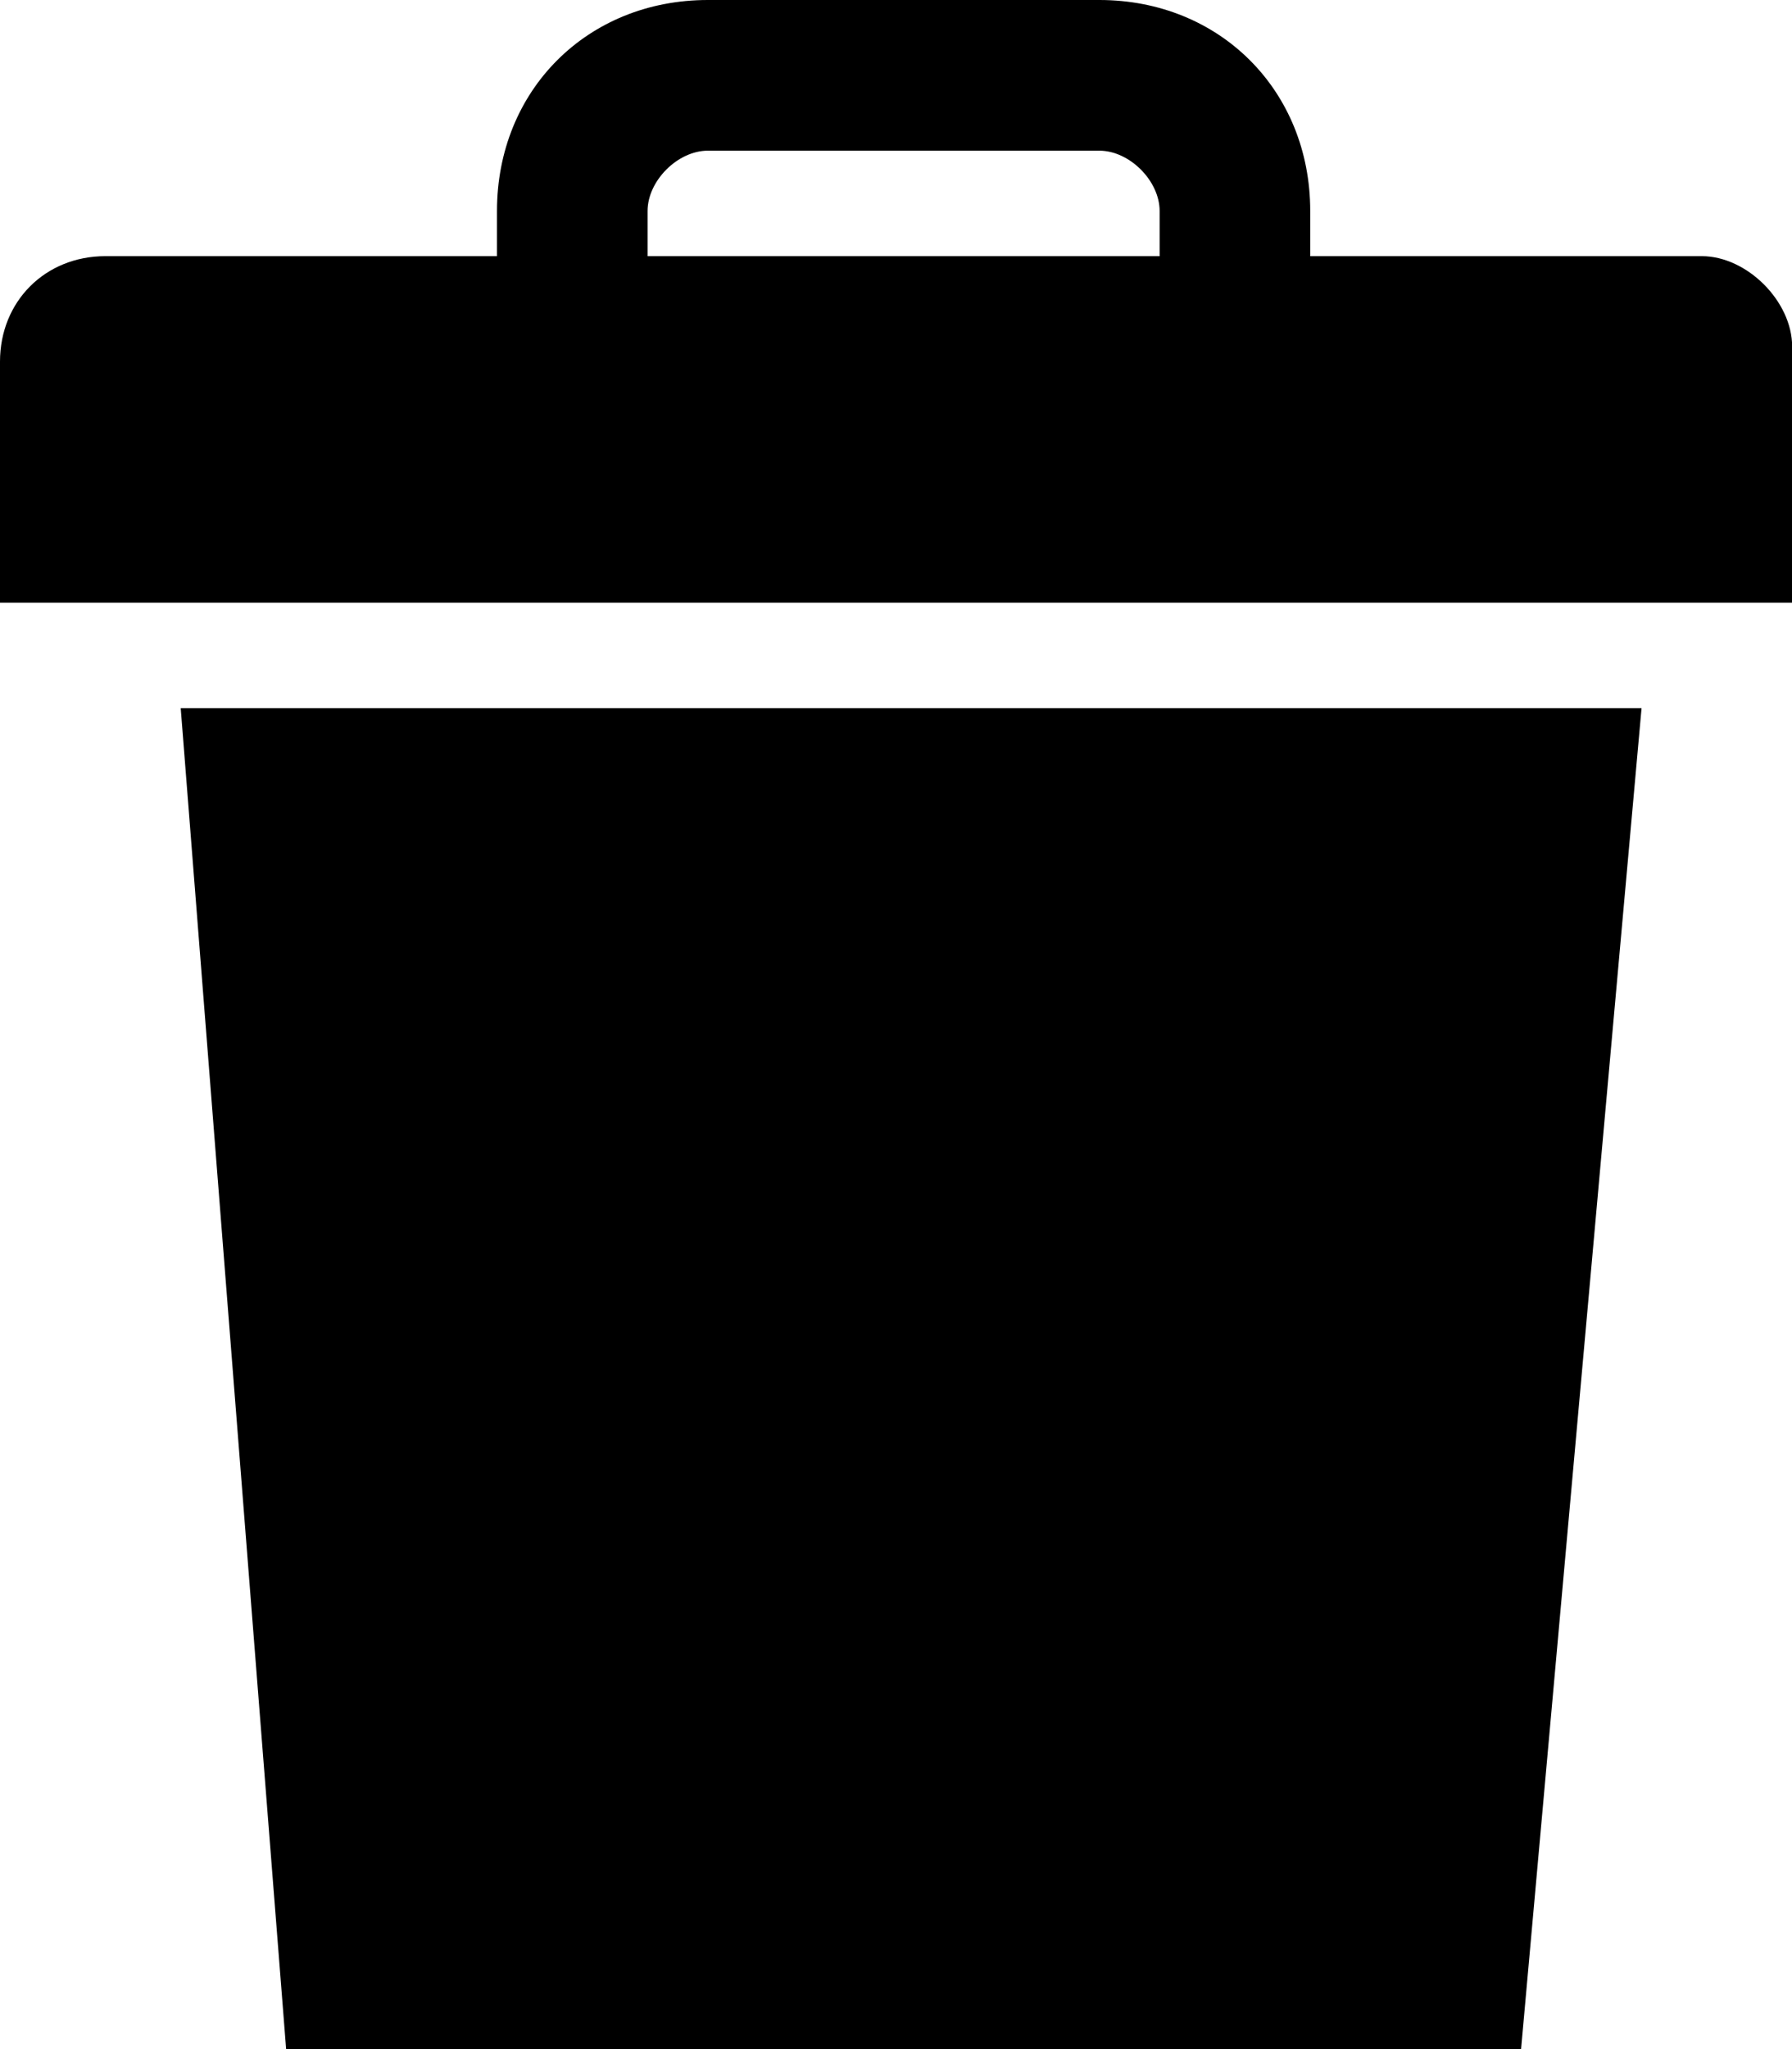 <?xml version="1.0" encoding="utf-8"?>
<!-- Generator: Adobe Illustrator 15.0.2, SVG Export Plug-In . SVG Version: 6.00 Build 0)  -->
<!DOCTYPE svg PUBLIC "-//W3C//DTD SVG 1.1//EN" "http://www.w3.org/Graphics/SVG/1.1/DTD/svg11.dtd">
<svg version="1.1" id="Layer_1" xmlns="http://www.w3.org/2000/svg" xmlns:xlink="http://www.w3.org/1999/xlink" x="0px" y="0px"
	 width="11.899px" height="13.6px" viewBox="9.5 3.2 11.899 13.6" style="enable-background:new 9.5 3.2 11.899 13.6;"
	 xml:space="preserve">
<path d="M11.4,16.8h8.2l0.8-8.9H10.7L11.4,16.8z M20.8,4.9h-2.6V4.6c0-0.8-0.601-1.4-1.4-1.4h-2.6c-0.801,0-1.4,0.6-1.4,1.4v0.3
	h-2.6c-0.4,0-0.7,0.3-0.7,0.7v1.6H21.4V5.5C21.4,5.2,21.1,4.9,20.8,4.9z M17.3,4.9h-3.5V4.6c0-0.2,0.2-0.4,0.4-0.4h2.6
	c0.2,0,0.4,0.2,0.4,0.4v0.3H17.3z"/>
</svg>
